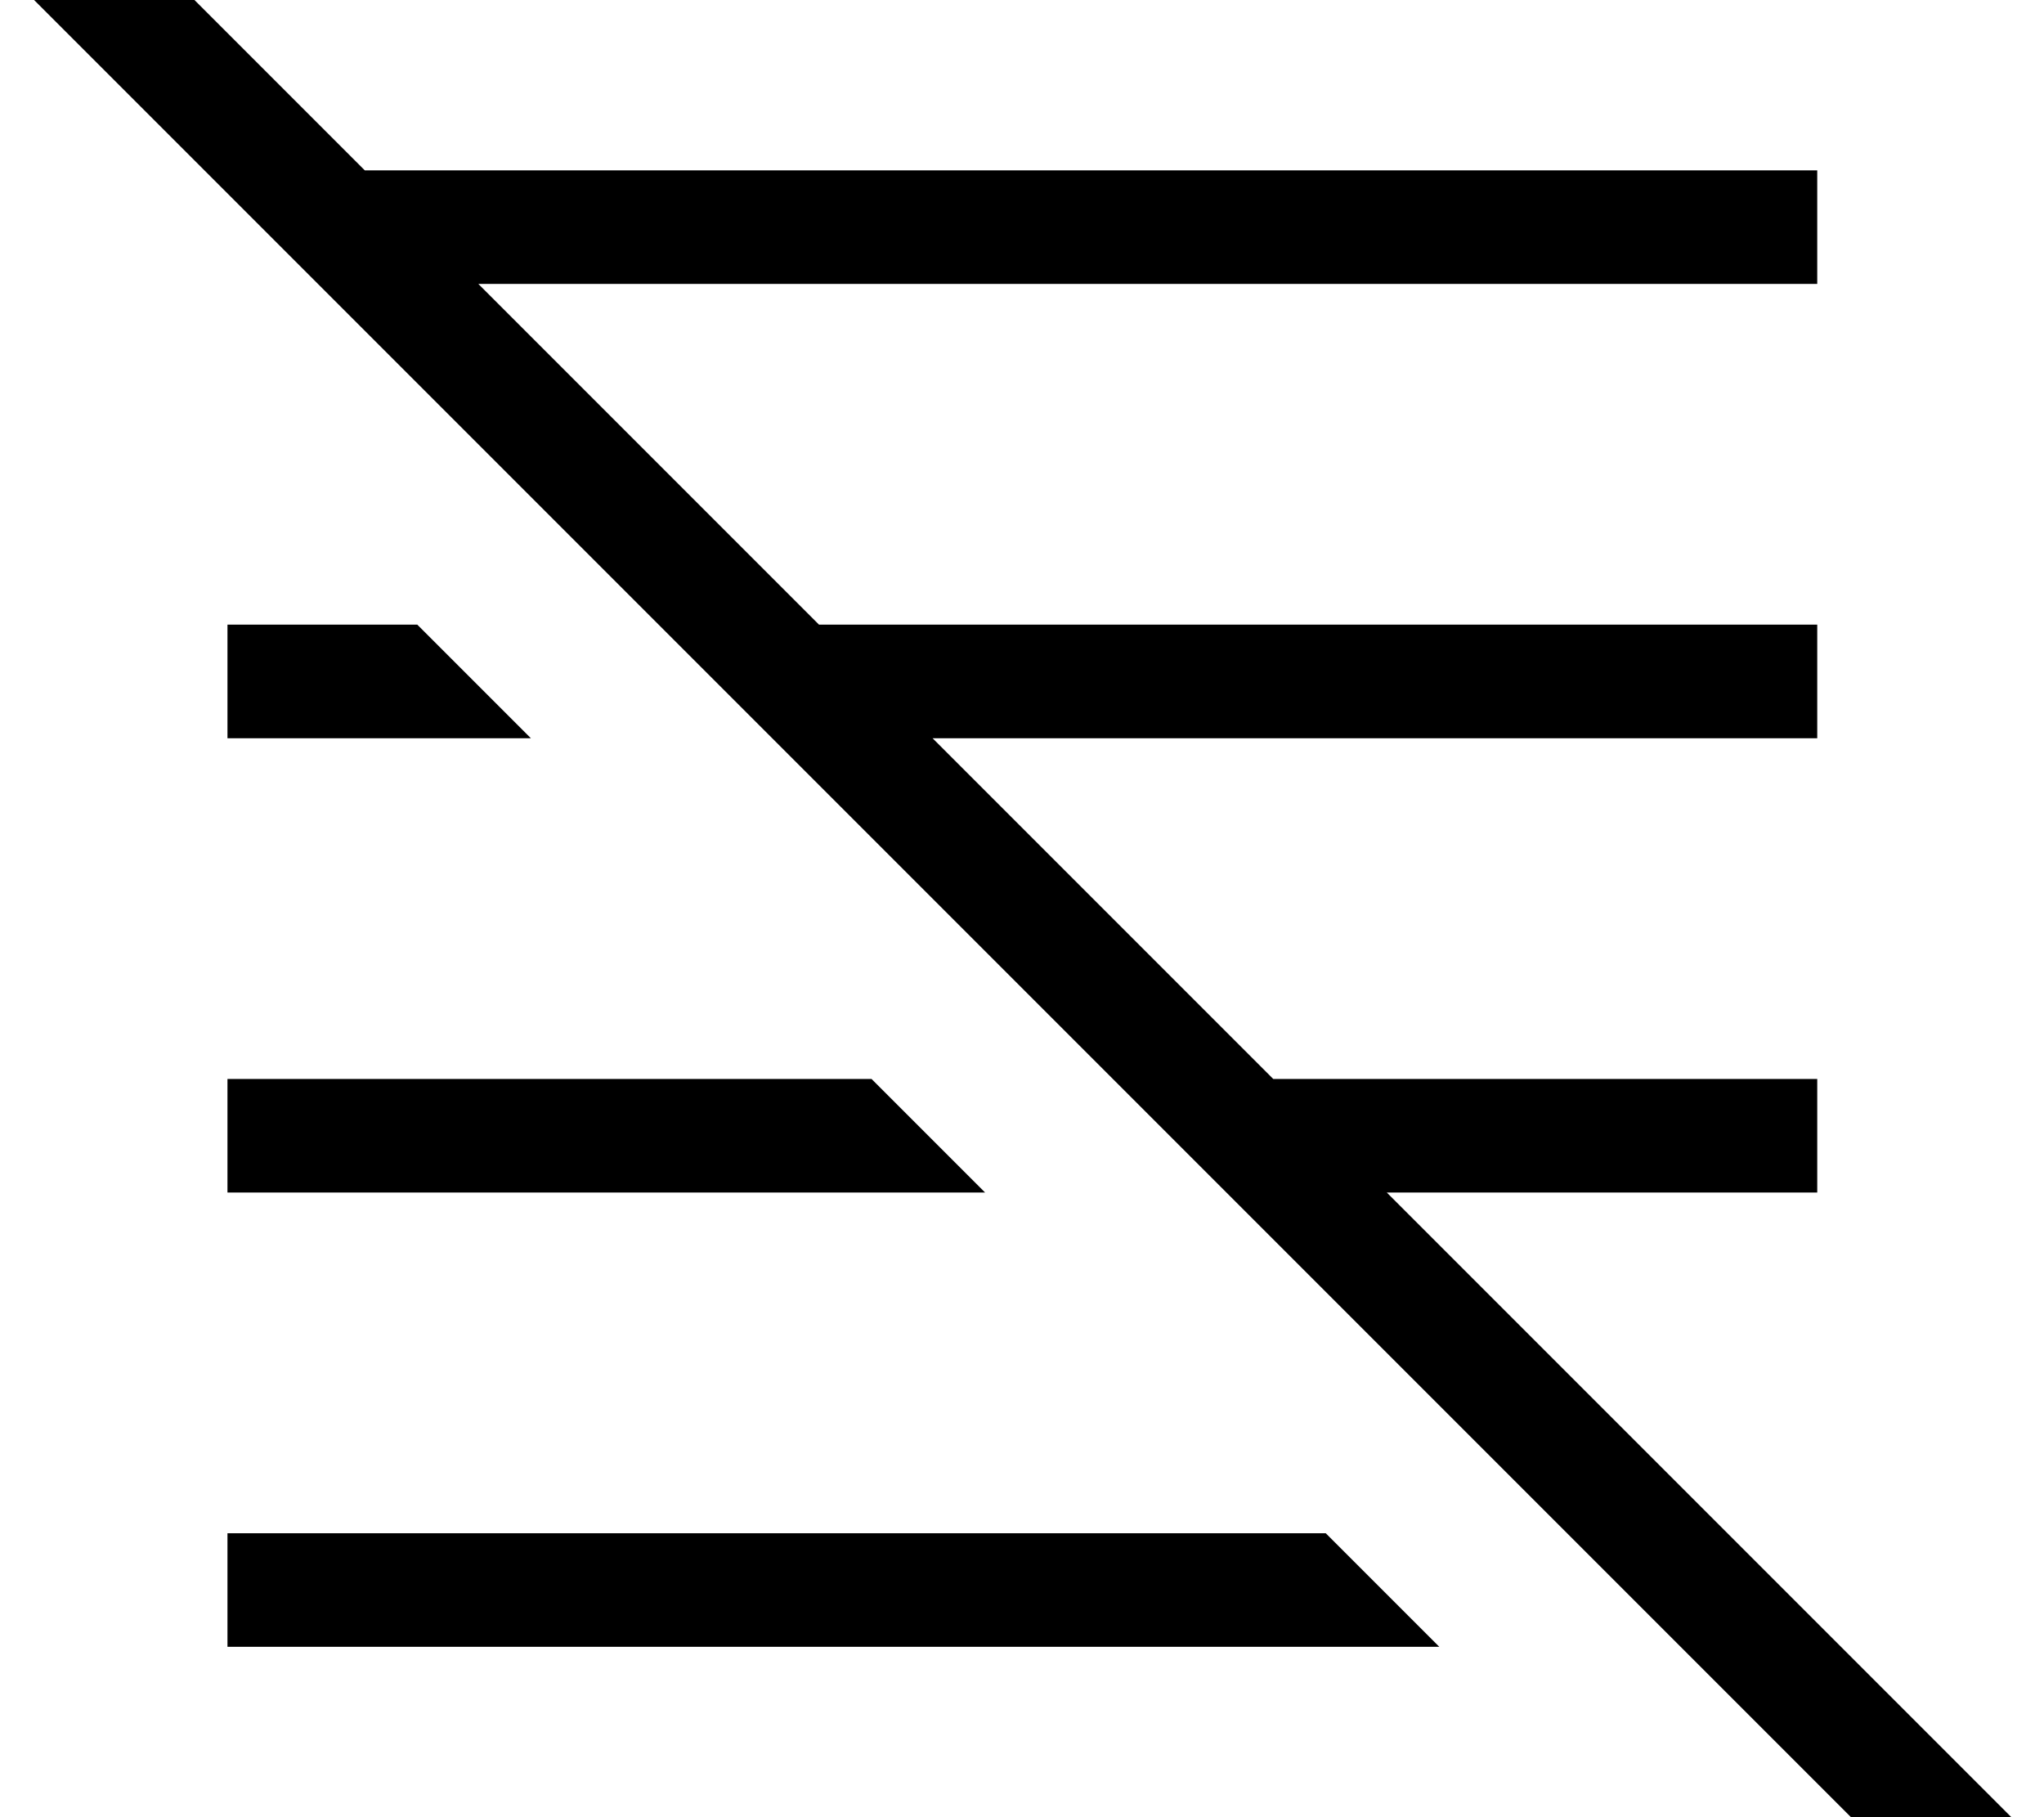 <svg xmlns="http://www.w3.org/2000/svg" viewBox="0 0 576 512"><!--! Font Awesome Pro 7.0.0 by @fontawesome - https://fontawesome.com License - https://fontawesome.com/license (Commercial License) Copyright 2025 Fonticons, Inc. --><path opacity=".4" fill="currentColor" d=""/><path fill="currentColor" d="M35.6-19.2l-11.3-11.3-22.6 22.6 11.3 11.3 527.8 527.8 11.3 11.3 22.6-22.6-11.3-11.3-172.6-172.6 121.3 0 0-32-153.3 0-96-96 249.3 0 0-32-281.3 0-96-96 377.3 0 0-32-409.3 0-67.2-67.2zm82 195.2l-53.5 0 0 32 85.5 0-32-32zm128 128l-181.5 0 0 32 213.5 0-32-32zm128 128l-309.5 0 0 32 341.5 0-32-32z"/></svg>